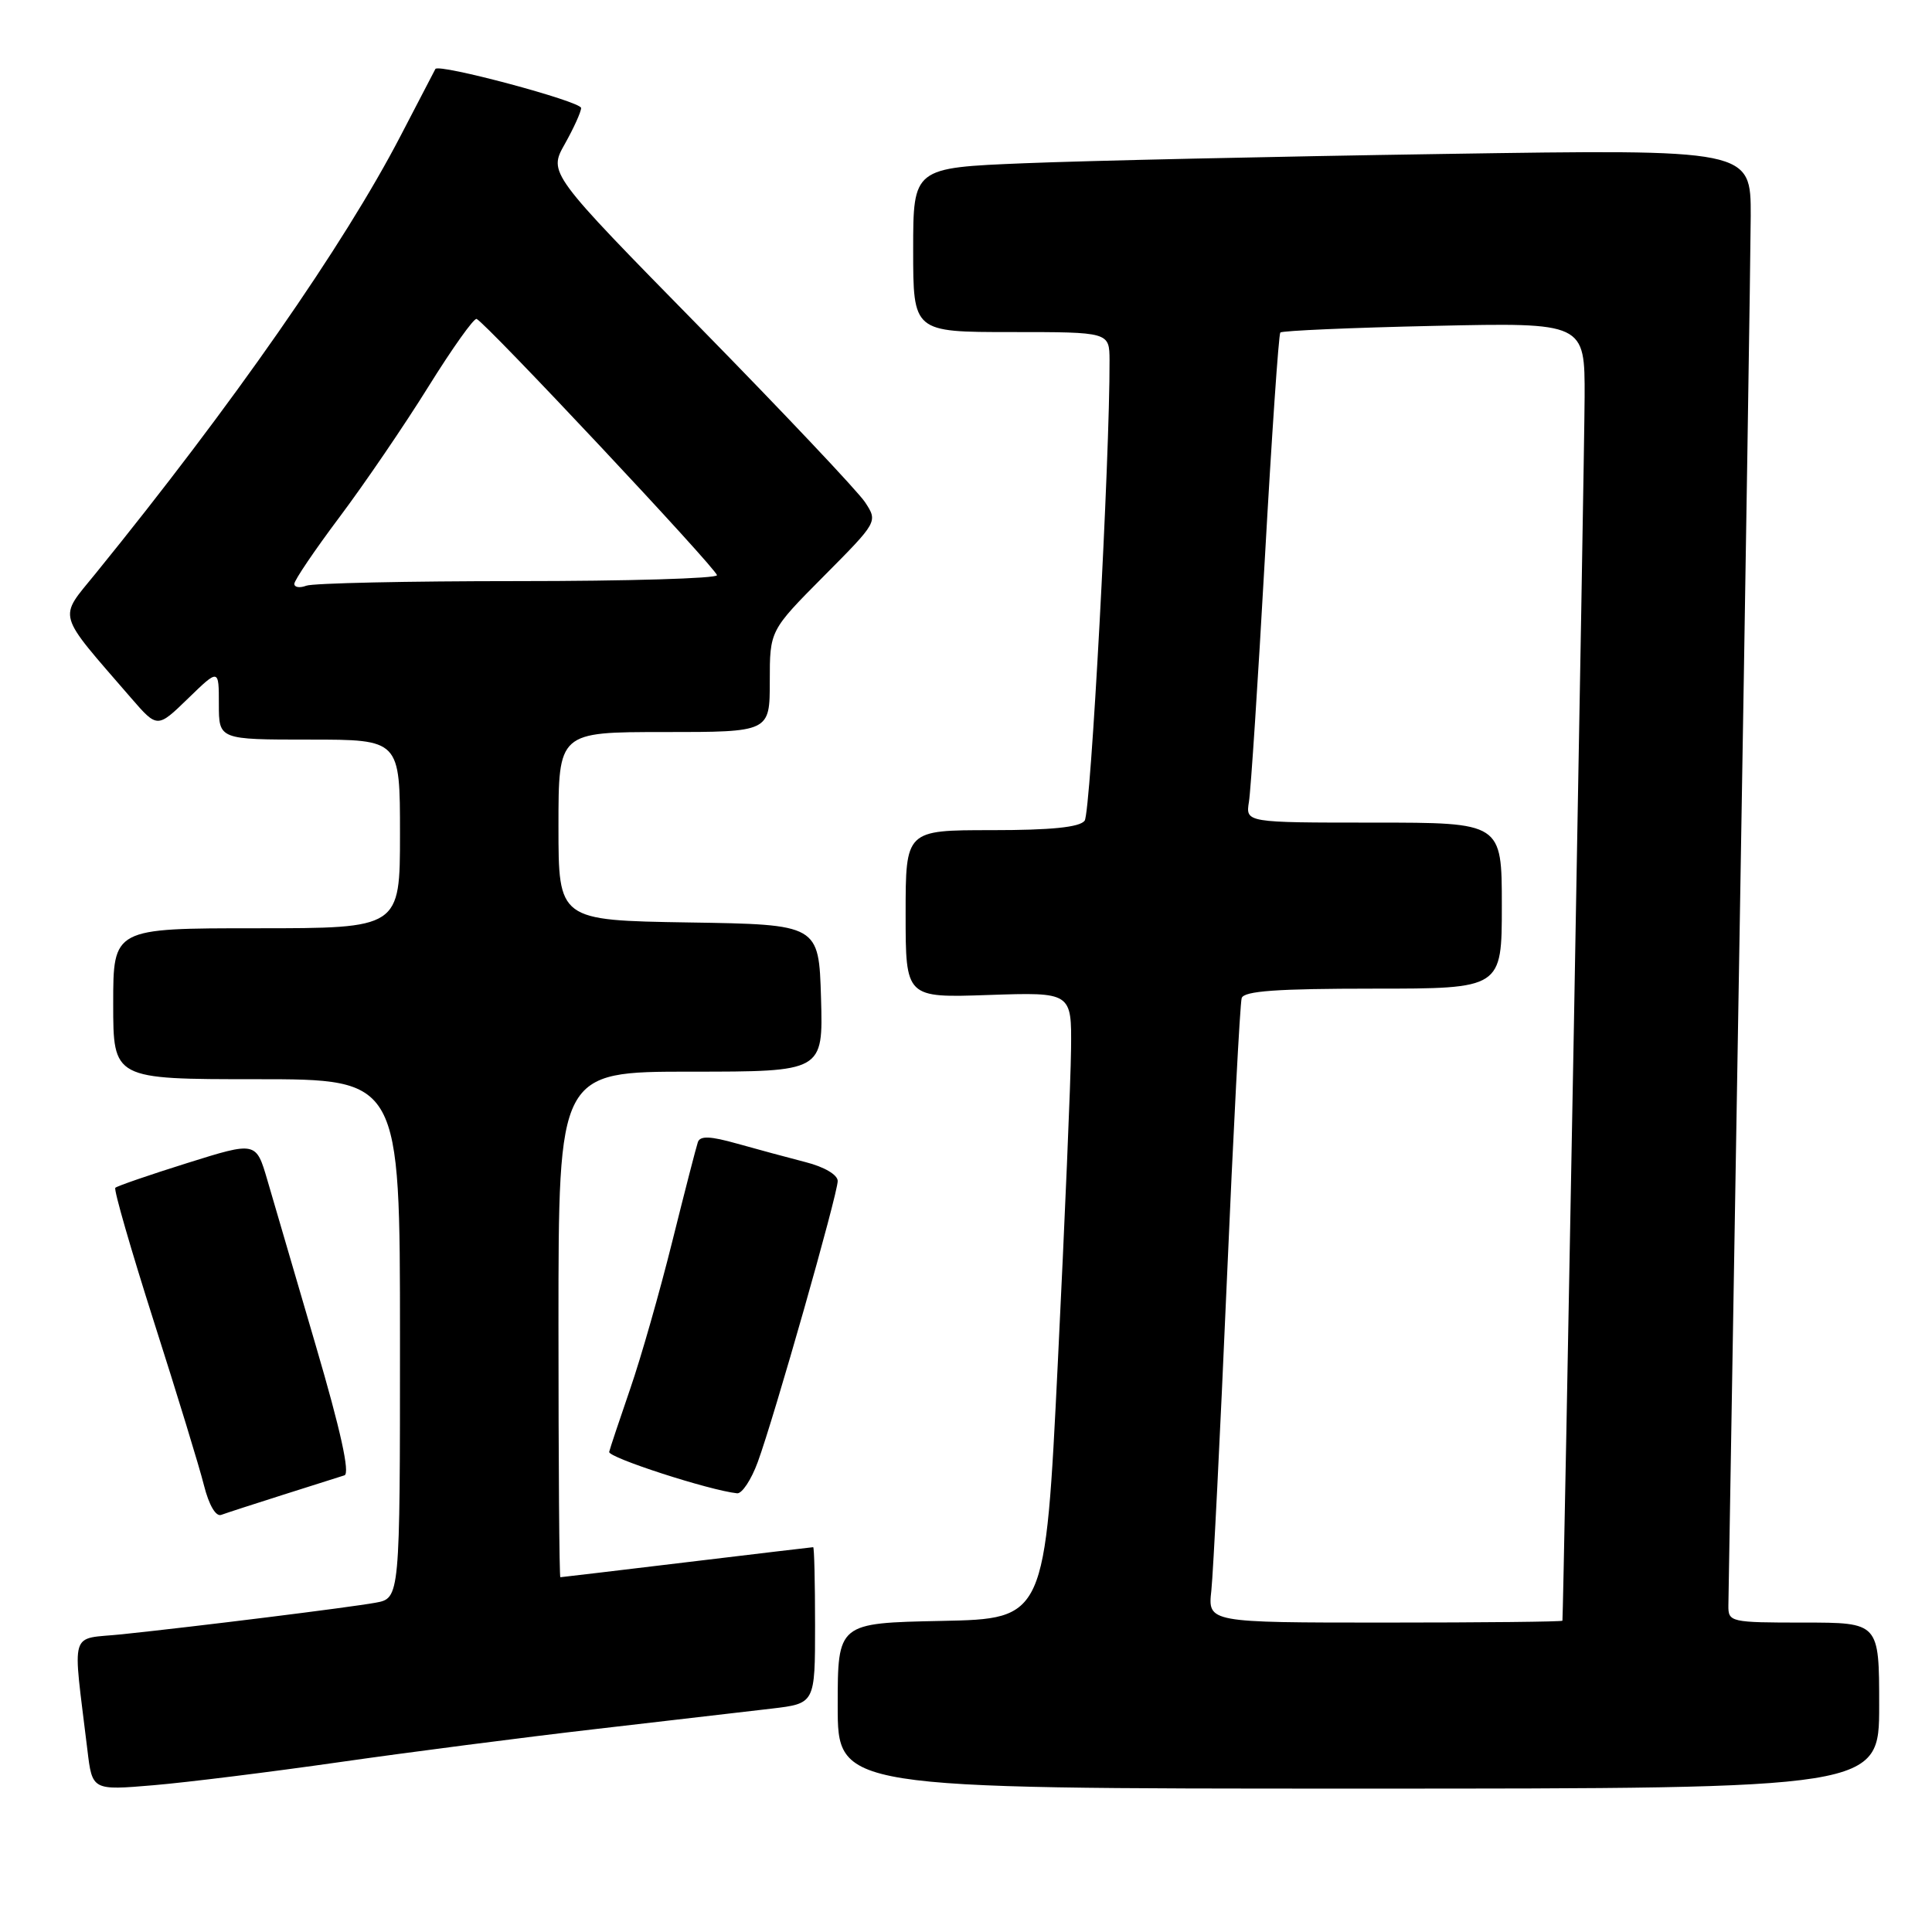 <?xml version="1.0" encoding="UTF-8" standalone="no"?>
<!DOCTYPE svg PUBLIC "-//W3C//DTD SVG 1.1//EN" "http://www.w3.org/Graphics/SVG/1.1/DTD/svg11.dtd" >
<svg xmlns="http://www.w3.org/2000/svg" xmlns:xlink="http://www.w3.org/1999/xlink" version="1.1" viewBox="0 0 256 256">
 <g >
 <path fill="currentColor"
d=" M 45.00 233.49 C 54.08 232.19 69.38 230.21 79.00 229.10 C 88.62 227.99 99.09 226.77 102.25 226.40 C 108.00 225.72 108.00 225.72 108.00 215.36 C 108.00 209.66 107.89 205.00 107.75 205.01 C 107.61 205.01 100.08 205.91 91.00 207.00 C 81.92 208.09 74.39 208.99 74.25 208.99 C 74.11 209.00 74.00 193.93 74.00 175.50 C 74.00 142.00 74.00 142.00 91.54 142.00 C 109.07 142.00 109.07 142.00 108.79 132.25 C 108.50 122.50 108.50 122.50 91.25 122.23 C 74.00 121.95 74.00 121.95 74.00 109.48 C 74.00 97.00 74.00 97.00 88.00 97.00 C 102.00 97.00 102.00 97.00 102.00 90.27 C 102.00 83.55 102.00 83.55 109.16 76.34 C 116.32 69.13 116.32 69.13 114.62 66.54 C 113.68 65.12 103.86 54.72 92.80 43.44 C 72.67 22.93 72.67 22.93 74.84 19.08 C 76.03 16.96 77.00 14.82 77.00 14.31 C 77.00 13.44 58.10 8.38 57.69 9.14 C 57.59 9.34 55.51 13.32 53.08 18.00 C 45.55 32.50 30.81 53.65 12.67 75.99 C 7.70 82.12 7.35 80.90 17.38 92.50 C 20.85 96.50 20.85 96.50 24.92 92.55 C 29.00 88.59 29.00 88.59 29.00 93.30 C 29.00 98.00 29.00 98.00 41.00 98.00 C 53.00 98.00 53.00 98.00 53.00 110.50 C 53.00 123.00 53.00 123.00 34.00 123.00 C 15.00 123.00 15.00 123.00 15.00 133.00 C 15.00 143.00 15.00 143.00 34.00 143.00 C 53.00 143.00 53.00 143.00 53.00 177.39 C 53.00 211.78 53.00 211.78 49.75 212.37 C 46.19 213.01 26.19 215.50 16.17 216.55 C 9.08 217.29 9.61 215.52 11.58 231.87 C 12.22 237.24 12.22 237.24 20.36 236.55 C 24.84 236.17 35.92 234.79 45.00 233.49 Z  M 249.00 226.00 C 249.00 215.00 249.00 215.00 239.00 215.00 C 229.29 215.00 229.00 214.93 229.02 212.75 C 229.04 211.51 229.70 171.58 230.50 124.00 C 231.30 76.42 231.96 33.51 231.98 28.63 C 232.00 19.77 232.00 19.77 191.25 20.40 C 168.84 20.74 143.86 21.30 135.75 21.63 C 121.00 22.23 121.00 22.23 121.00 33.11 C 121.00 44.00 121.00 44.00 134.00 44.00 C 147.00 44.00 147.00 44.00 147.02 47.75 C 147.07 60.58 144.53 107.72 143.72 108.75 C 143.05 109.62 139.30 110.00 131.38 110.00 C 120.00 110.00 120.00 110.00 120.00 121.11 C 120.00 132.22 120.00 132.22 131.00 131.84 C 142.00 131.47 142.00 131.47 141.92 138.98 C 141.88 143.12 141.09 161.80 140.17 180.50 C 138.50 214.50 138.50 214.50 124.75 214.78 C 111.00 215.06 111.00 215.06 111.00 226.03 C 111.00 237.00 111.00 237.00 180.00 237.00 C 249.00 237.00 249.00 237.00 249.00 226.00 Z  M 37.50 198.07 C 41.35 196.84 45.01 195.69 45.64 195.49 C 46.40 195.26 45.14 189.52 41.85 178.32 C 39.14 169.07 36.25 159.19 35.43 156.38 C 33.93 151.25 33.93 151.25 24.81 154.11 C 19.80 155.68 15.51 157.16 15.28 157.39 C 15.05 157.62 17.36 165.61 20.40 175.15 C 23.45 184.69 26.44 194.45 27.03 196.83 C 27.69 199.44 28.60 200.99 29.31 200.73 C 29.96 200.49 33.65 199.29 37.50 198.07 Z  M 100.40 193.75 C 102.57 187.85 111.00 158.22 111.00 156.49 C 111.00 155.67 109.23 154.62 106.75 153.99 C 104.41 153.39 100.33 152.28 97.68 151.54 C 94.10 150.53 92.77 150.48 92.47 151.34 C 92.25 151.98 90.72 157.92 89.07 164.54 C 87.42 171.17 84.92 179.94 83.50 184.04 C 82.09 188.15 80.83 191.90 80.72 192.38 C 80.53 193.12 93.99 197.48 97.67 197.87 C 98.31 197.94 99.54 196.09 100.40 193.75 Z  M 39.00 77.36 C 39.00 76.89 41.70 72.90 45.00 68.50 C 48.30 64.10 53.59 56.34 56.75 51.26 C 59.91 46.18 62.79 42.13 63.15 42.26 C 64.30 42.69 95.00 75.41 95.00 76.22 C 95.00 76.65 83.11 77.00 68.58 77.00 C 54.05 77.00 41.45 77.27 40.58 77.61 C 39.71 77.94 39.00 77.83 39.00 77.36 Z  M 160.51 210.75 C 160.76 208.41 161.68 190.07 162.55 170.00 C 163.42 149.93 164.31 132.94 164.53 132.25 C 164.83 131.31 169.23 131.00 181.97 131.00 C 199.00 131.00 199.00 131.00 199.00 120.00 C 199.00 109.00 199.00 109.00 182.03 109.00 C 165.05 109.00 165.05 109.00 165.49 106.25 C 165.74 104.74 166.69 90.22 167.60 74.00 C 168.51 57.77 169.43 44.30 169.65 44.06 C 169.87 43.82 179.03 43.42 190.02 43.18 C 210.00 42.74 210.00 42.74 209.97 52.62 C 209.95 60.38 207.17 213.74 207.03 214.75 C 207.02 214.89 196.43 215.00 183.52 215.00 C 160.04 215.00 160.04 215.00 160.51 210.75 Z "/>
</g>
</svg>